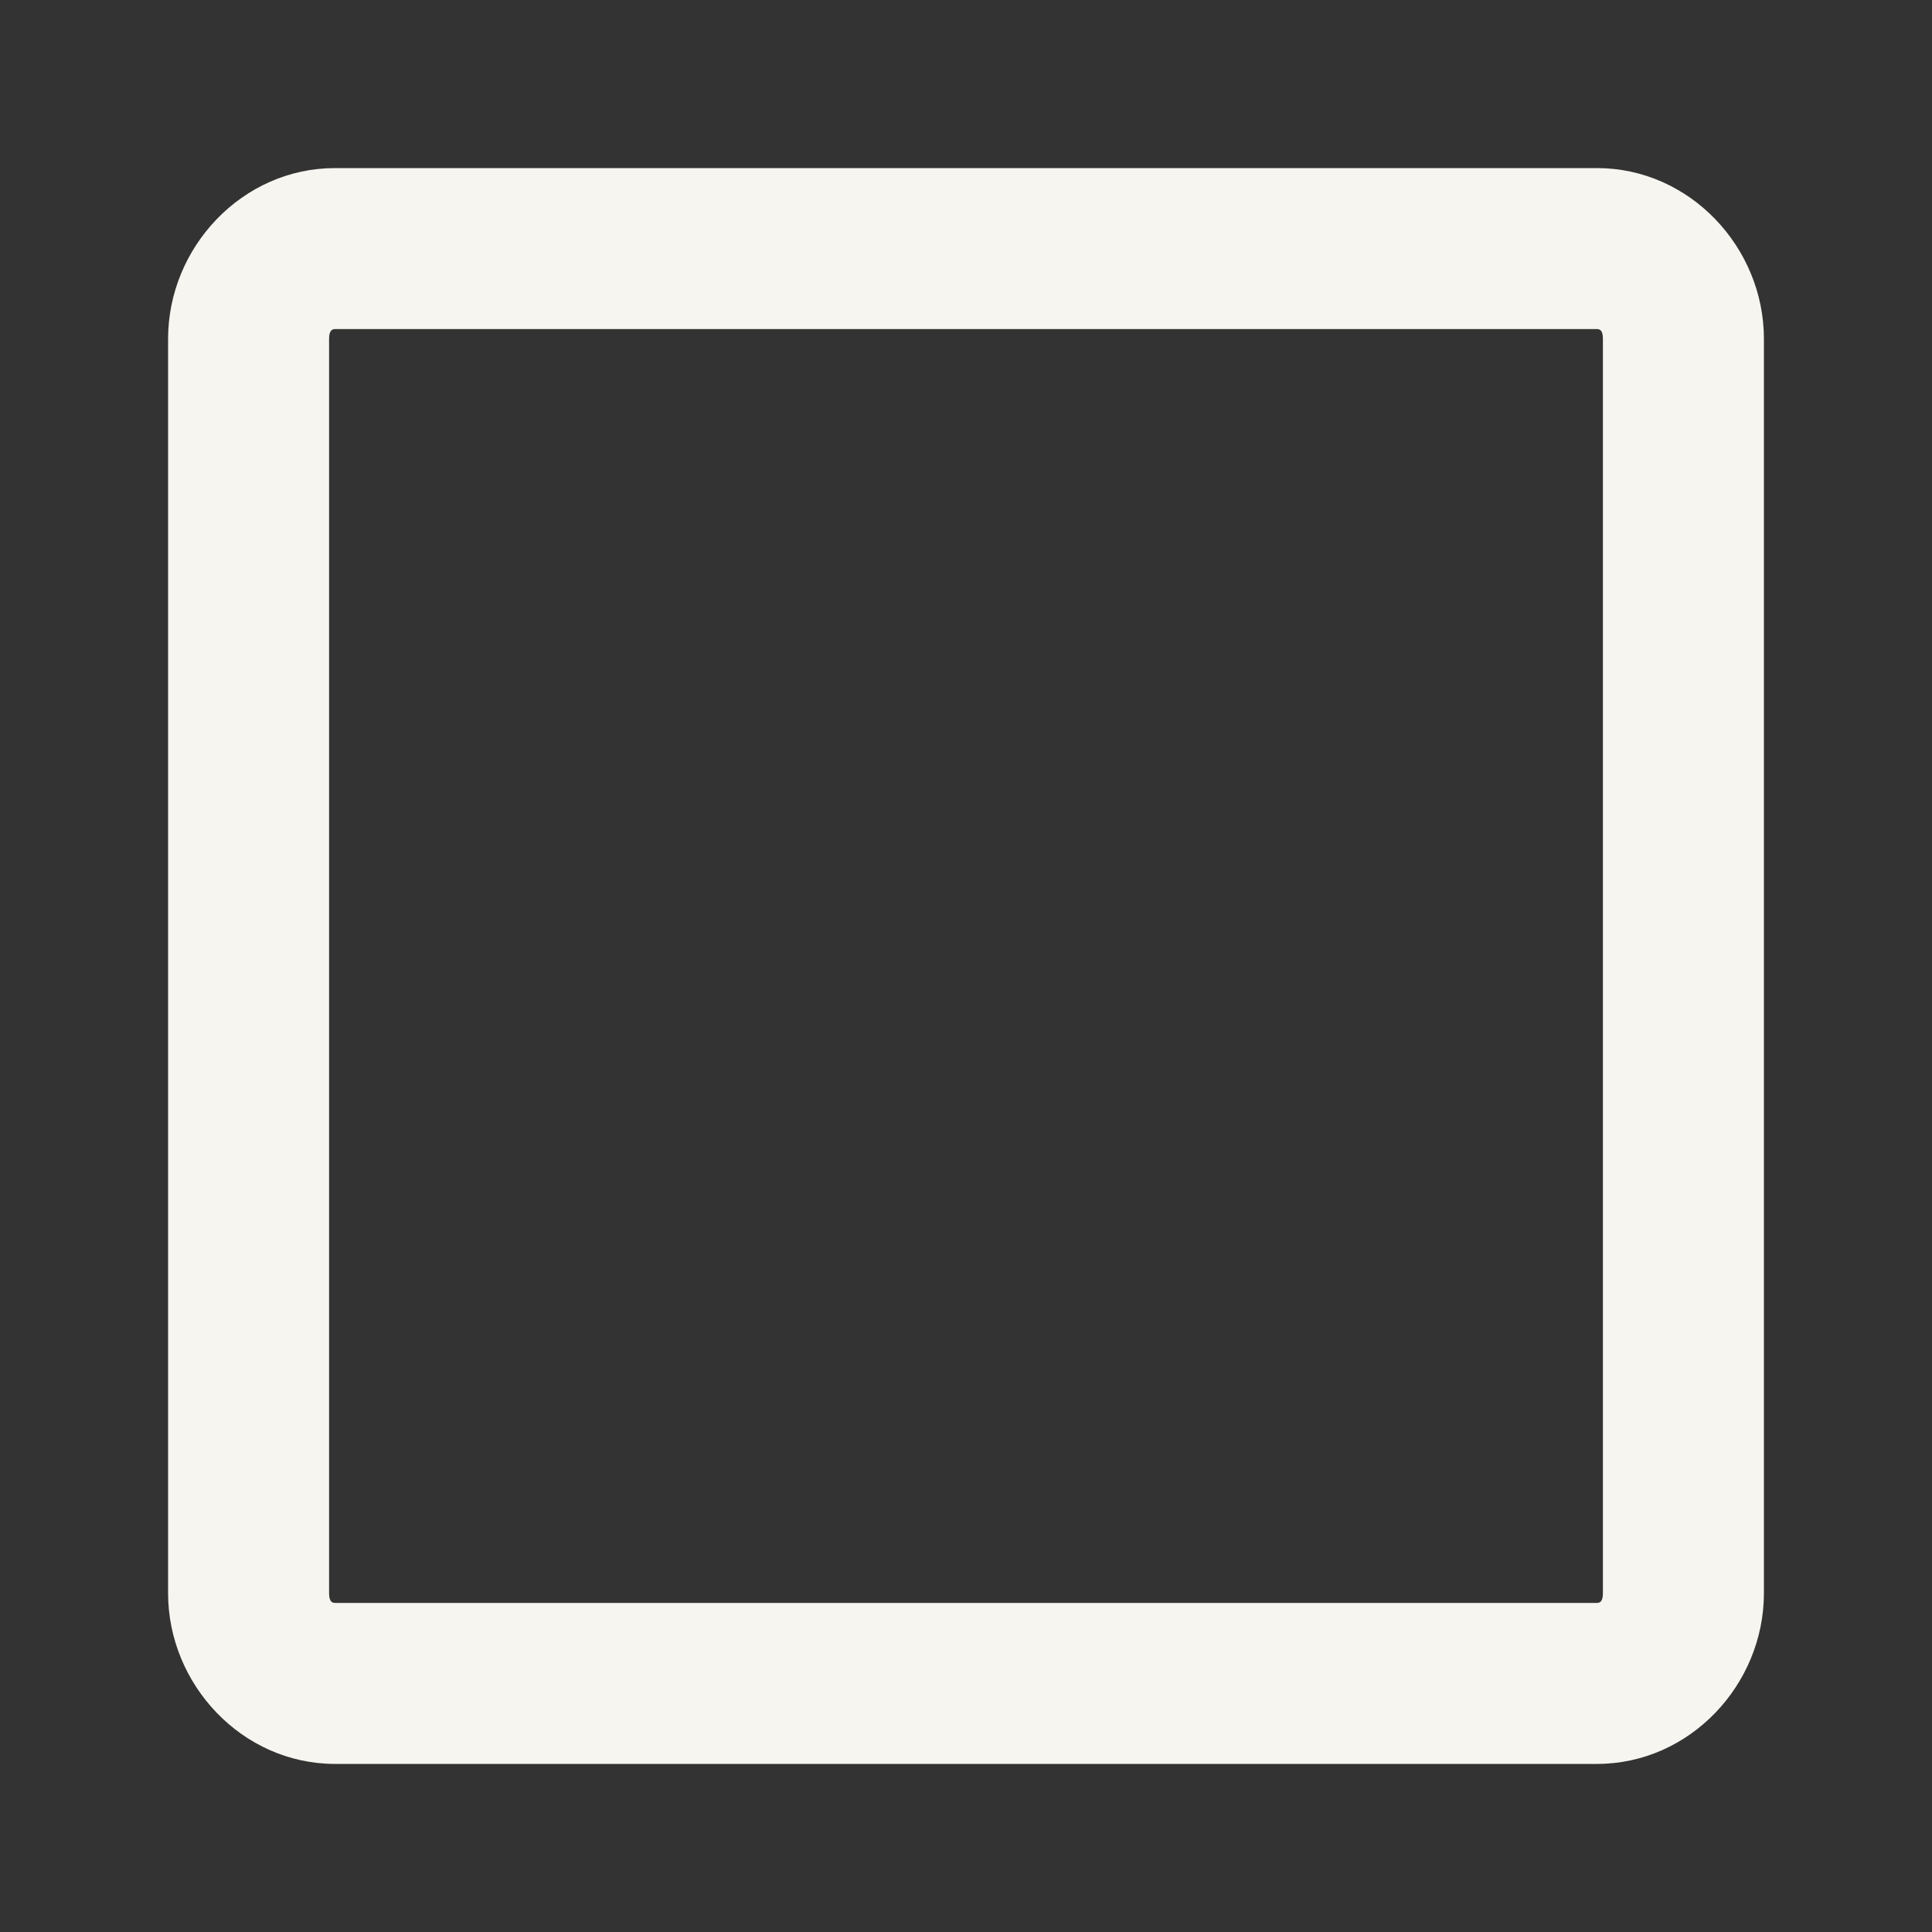<?xml version="1.0" encoding="UTF-8" standalone="no"?>
<svg
   xmlns:dc="http://purl.org/dc/elements/1.1/"
   xmlns:cc="http://creativecommons.org/ns#"
   xmlns:rdf="http://www.w3.org/1999/02/22-rdf-syntax-ns#"
   xmlns:svg="http://www.w3.org/2000/svg"
   xmlns="http://www.w3.org/2000/svg"
   id="svg2"
   width="24"
   version="1.1"
   height="24">
  <rect width="100%" height="100%" fill="#333333" stroke="none"/>
  <defs
     id="defs16" />
  <path
     id="rect4135"
     d="m 4.162,2.088 c -1.155,0 -2.074,0.986 -2.074,2.121 l 0,15.582 c 0,1.135 0.92,2.121 2.074,2.121 l 15.676,0 c 1.155,0 2.074,-0.986 2.074,-2.121 l 0,-15.582 c 0,-1.135 -0.92,-2.121 -2.074,-2.121 l -15.676,0 z m 0,2 15.676,0 c 0.035,0 0.074,0.015 0.074,0.121 l 0,15.582 c 0,0.106 -0.039,0.121 -0.074,0.121 l -15.676,0 c -0.035,0 -0.074,-0.015 -0.074,-0.121 l 0,-15.582 c 0,-0.106 0.039,-0.121 0.074,-0.121 z"
     style="color:#000000;font-style:normal;font-variant:normal;font-weight:normal;font-stretch:normal;font-size:medium;line-height:normal;font-family:sans-serif;text-indent:0;text-align:start;text-decoration:none;text-decoration-line:none;text-decoration-style:solid;text-decoration-color:#000000;letter-spacing:normal;word-spacing:normal;text-transform:none;direction:ltr;block-progression:tb;writing-mode:lr-tb;baseline-shift:baseline;text-anchor:start;white-space:normal;clip-rule:nonzero;display:inline;overflow:visible;visibility:visible;opacity:1;isolation:auto;mix-blend-mode:normal;color-interpolation:sRGB;color-interpolation-filters:linearRGB;solid-color:#000000;solid-opacity:1;fill:#f6f5f0;fill-opacity:1;fill-rule:nonzero;stroke:none;stroke-width:2;stroke-linecap:square;stroke-linejoin:miter;stroke-miterlimit:4;stroke-dasharray:none;stroke-dashoffset:0;stroke-opacity:1;color-rendering:auto;image-rendering:auto;shape-rendering:auto;text-rendering:auto;enable-background:accumulate" />
</svg>

